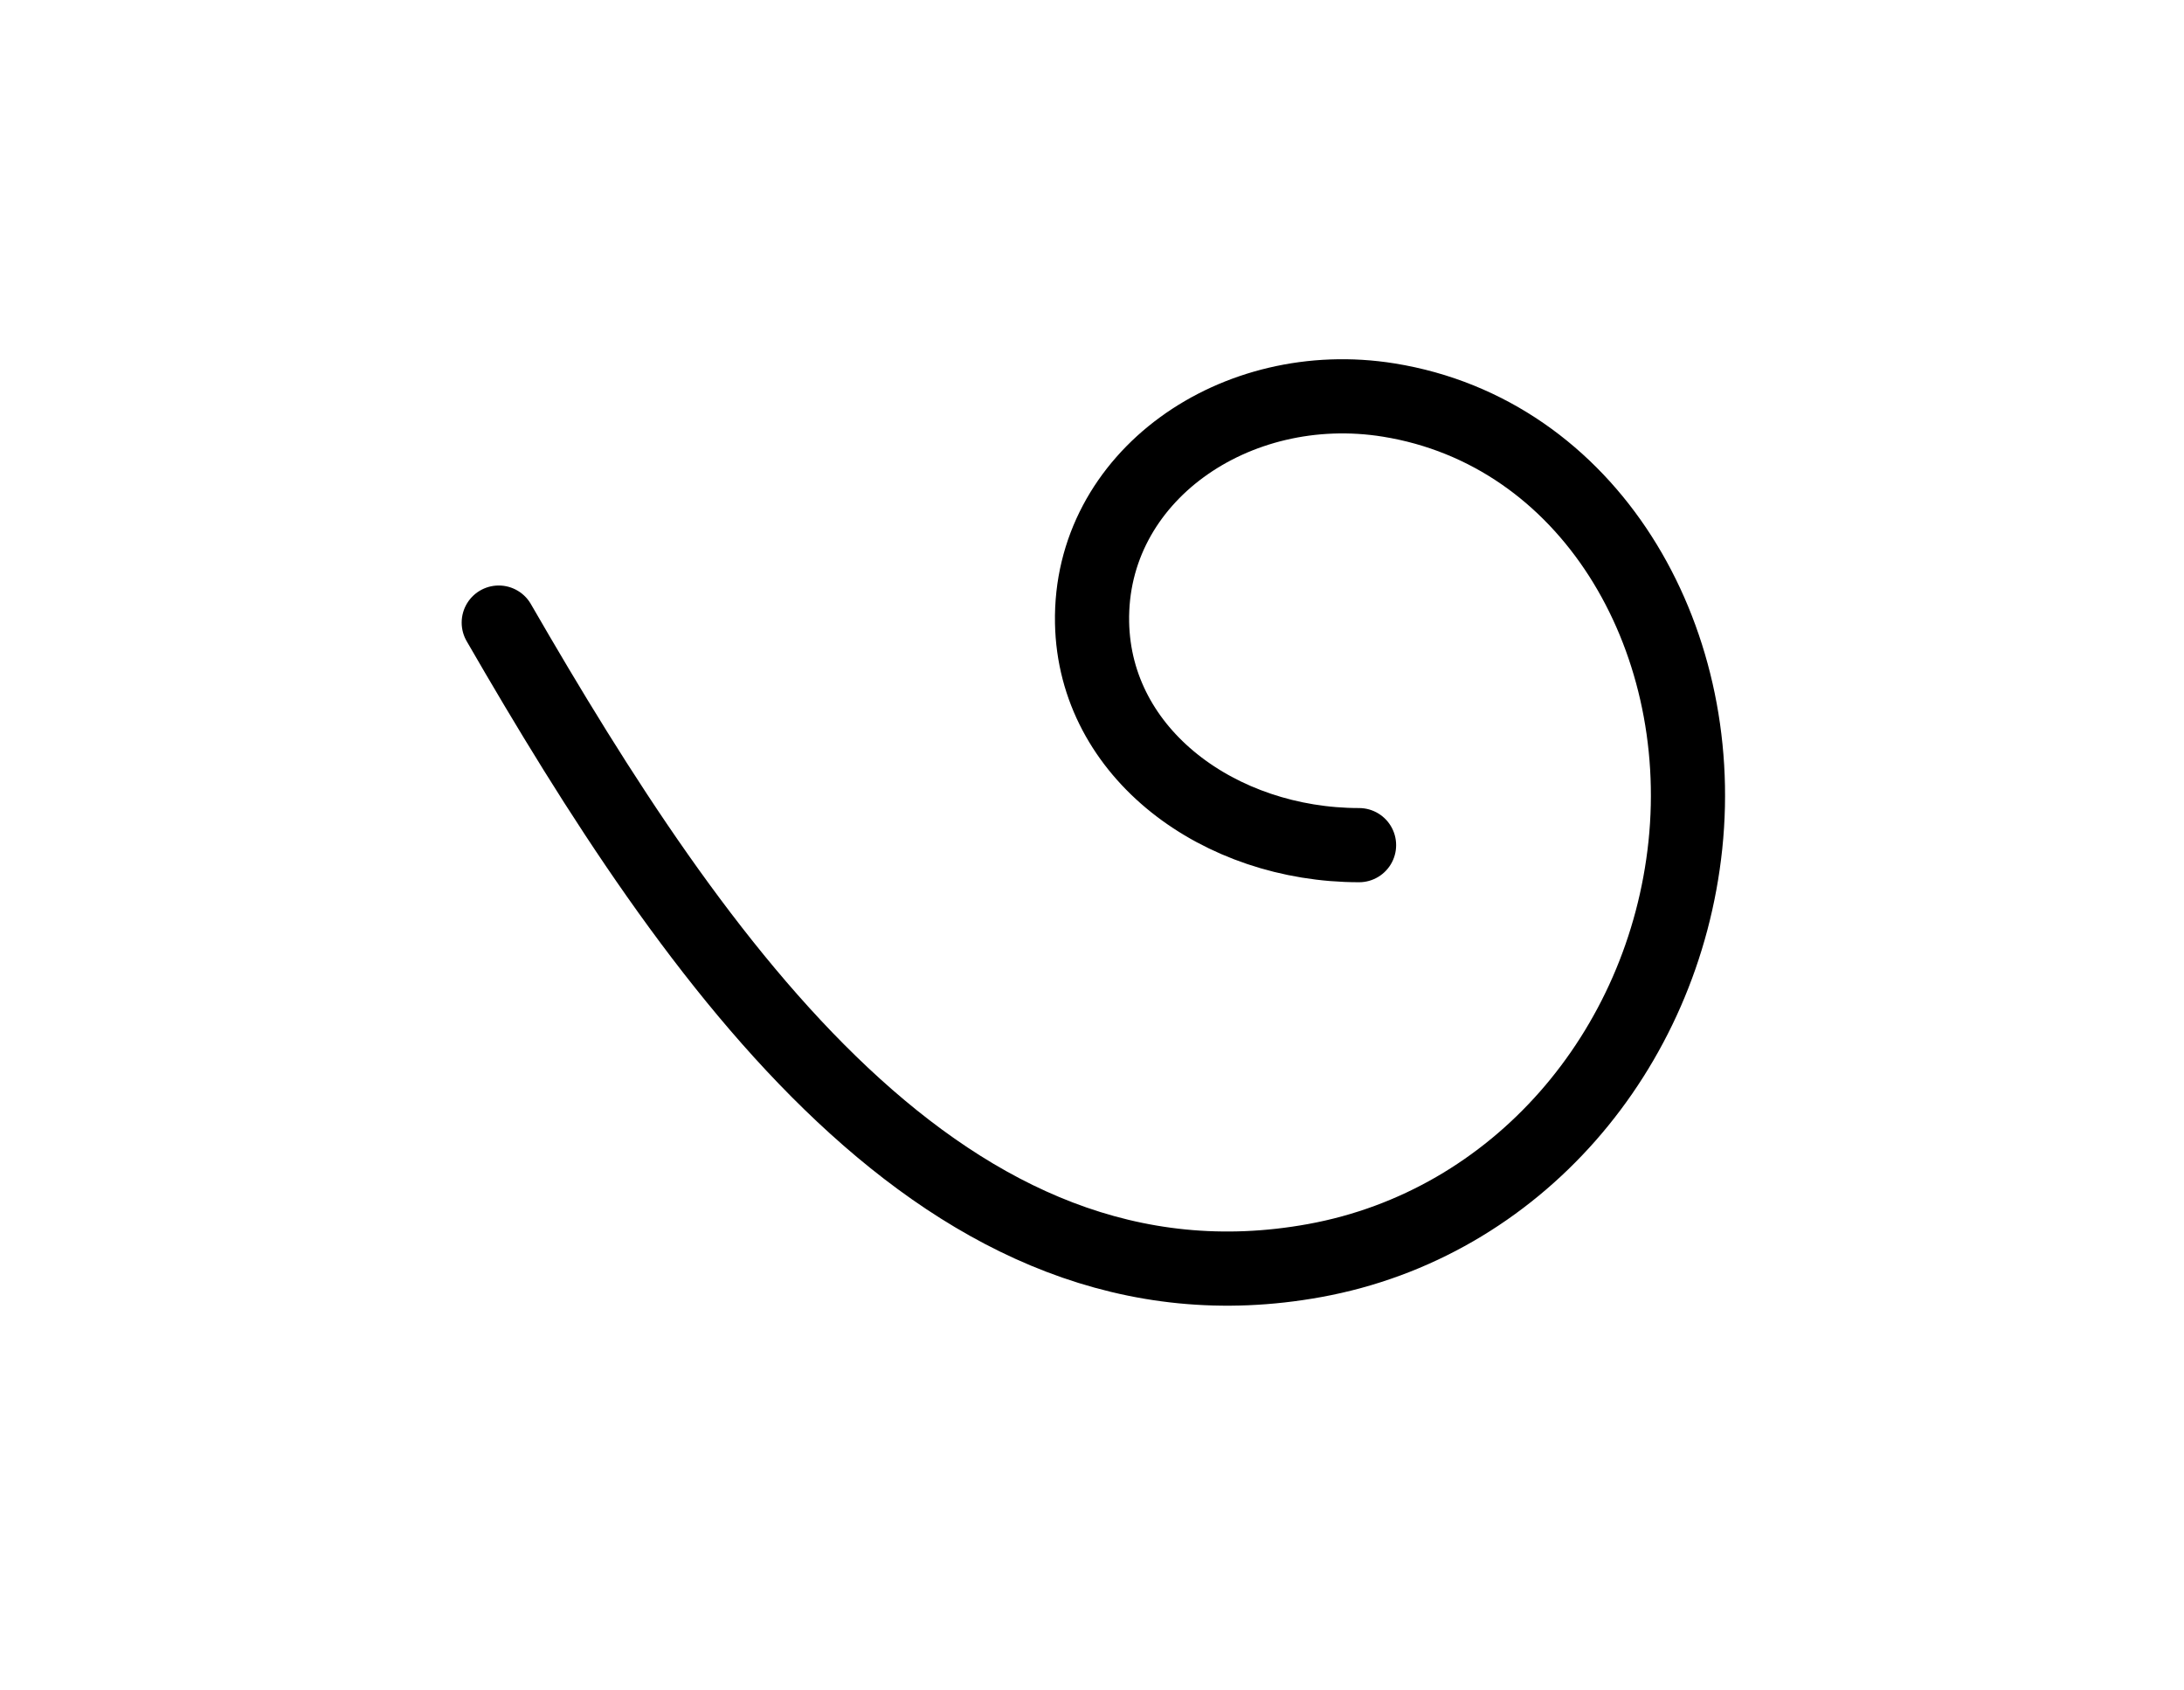 <?xml version="1.0" encoding="utf-8" standalone="no"?>
<!-- Generated by Therion 6.2.1 (2024-03-20) -->
<!DOCTYPE svg PUBLIC "-//W3C//DTD SVG 1.1//EN" "http://www.w3.org/Graphics/SVG/1.1/DTD/svg11.dtd">
<svg width="0.623cm" height="0.482cm" viewBox="-8.835 -6.835 17.669 13.669" xmlns="http://www.w3.org/2000/svg" xmlns:xlink="http://www.w3.org/1999/xlink">
<defs>
<g id="F_aaaaaaa_renders/speleothems/gypsum-flower.svg">
</g>
<g id="G_aaaaaaa_renders/speleothems/gypsum-flower.svg">
</g>
<g id="B_aaaaaaa_renders/speleothems/gypsum-flower.svg">
</g>
<g id="I_aaaaaaa_renders/speleothems/gypsum-flower.svg">
</g>
<g id="E_aaaaaaa_renders/speleothems/gypsum-flower.svg">
<path fill="none" stroke="#000000" stroke-width="0.600" d="M8.160 4.000C7.036 4.000 6.020 4.734 6.000 5.800C5.978 6.981 7.158 7.800 8.400 7.600C10.018 7.339 10.978 5.696 10.800 4.000C10.625 2.335 9.435 0.937 7.800 0.640C4.824 0.099 2.796 3.036 1.200 5.800" />
</g>
<g id="X_aaaaaaa_renders/speleothems/gypsum-flower.svg">
</g>
<clipPath id="clip_viewBox">
<path d="M-8.835 -6.835L8.835 -6.835L8.835 6.835L-8.835 6.835z" />
</clipPath>
</defs>
<g transform="scale(1,-1)" fill="#000000" stroke="#000000" stroke-linecap="round" stroke-linejoin="round" stroke-miterlimit="10" fill-rule="evenodd" clip-rule="evenodd" clip-path="url(#clip_viewBox)">
<use x="-6.000" y="-4.000" xlink:href="#E_aaaaaaa_renders/speleothems/gypsum-flower.svg" />
</g>
</svg>
